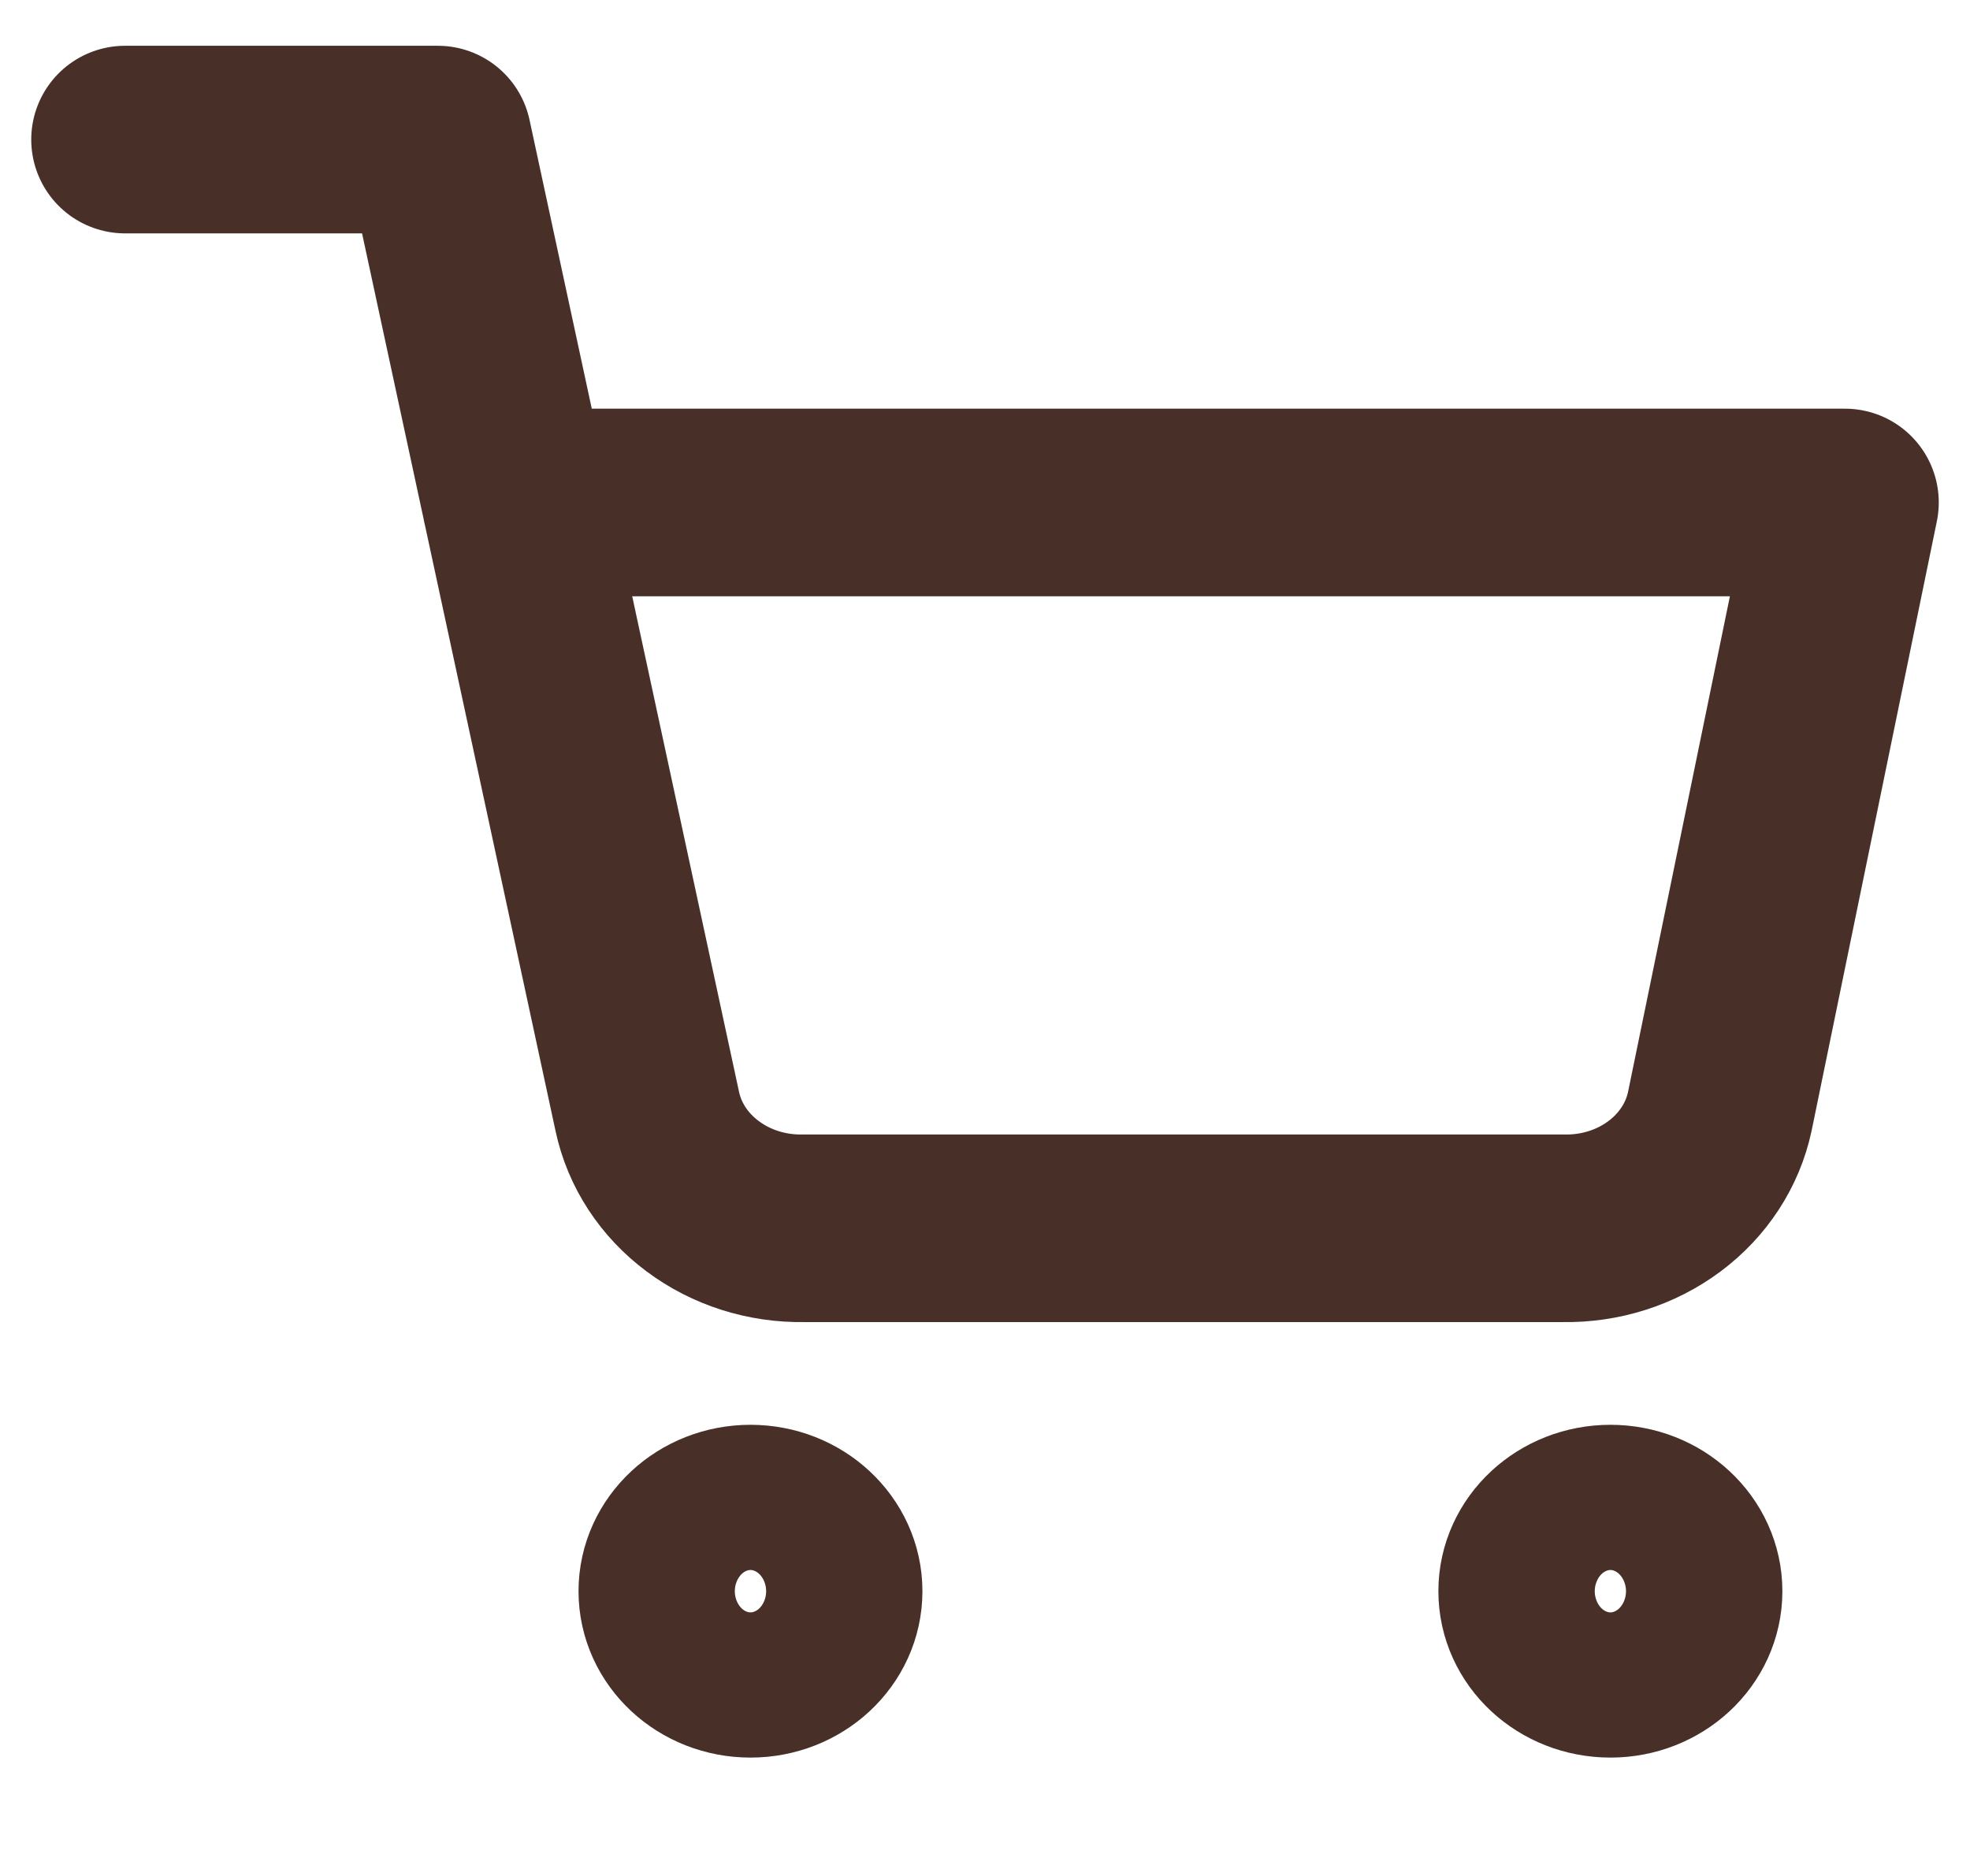 <svg width="21" height="20" viewBox="0 0 21 20" fill="none" xmlns="http://www.w3.org/2000/svg">
<path d="M8 17.738C8.46 17.738 8.833 17.392 8.833 16.964C8.833 16.537 8.46 16.19 8 16.19C7.54 16.19 7.167 16.537 7.167 16.964C7.167 17.392 7.54 17.738 8 17.738Z" stroke="#483028" stroke-width="2" stroke-linecap="round" stroke-linejoin="round"/>
<path d="M17.167 17.738C17.627 17.738 18 17.392 18 16.964C18 16.537 17.627 16.19 17.167 16.19C16.706 16.19 16.333 16.537 16.333 16.964C16.333 17.392 16.706 17.738 17.167 17.738Z" stroke="#483028" stroke-width="2" stroke-linecap="round" stroke-linejoin="round"/>
<path d="M1.333 1.488H4.667L6.9 11.849C6.976 12.206 7.185 12.526 7.49 12.753C7.794 12.981 8.176 13.102 8.567 13.095H16.667C17.058 13.102 17.439 12.981 17.744 12.753C18.048 12.526 18.257 12.206 18.333 11.849L19.667 5.357H5.5" stroke="#483028" stroke-width="2" stroke-linecap="round" stroke-linejoin="round"/>
</svg>
